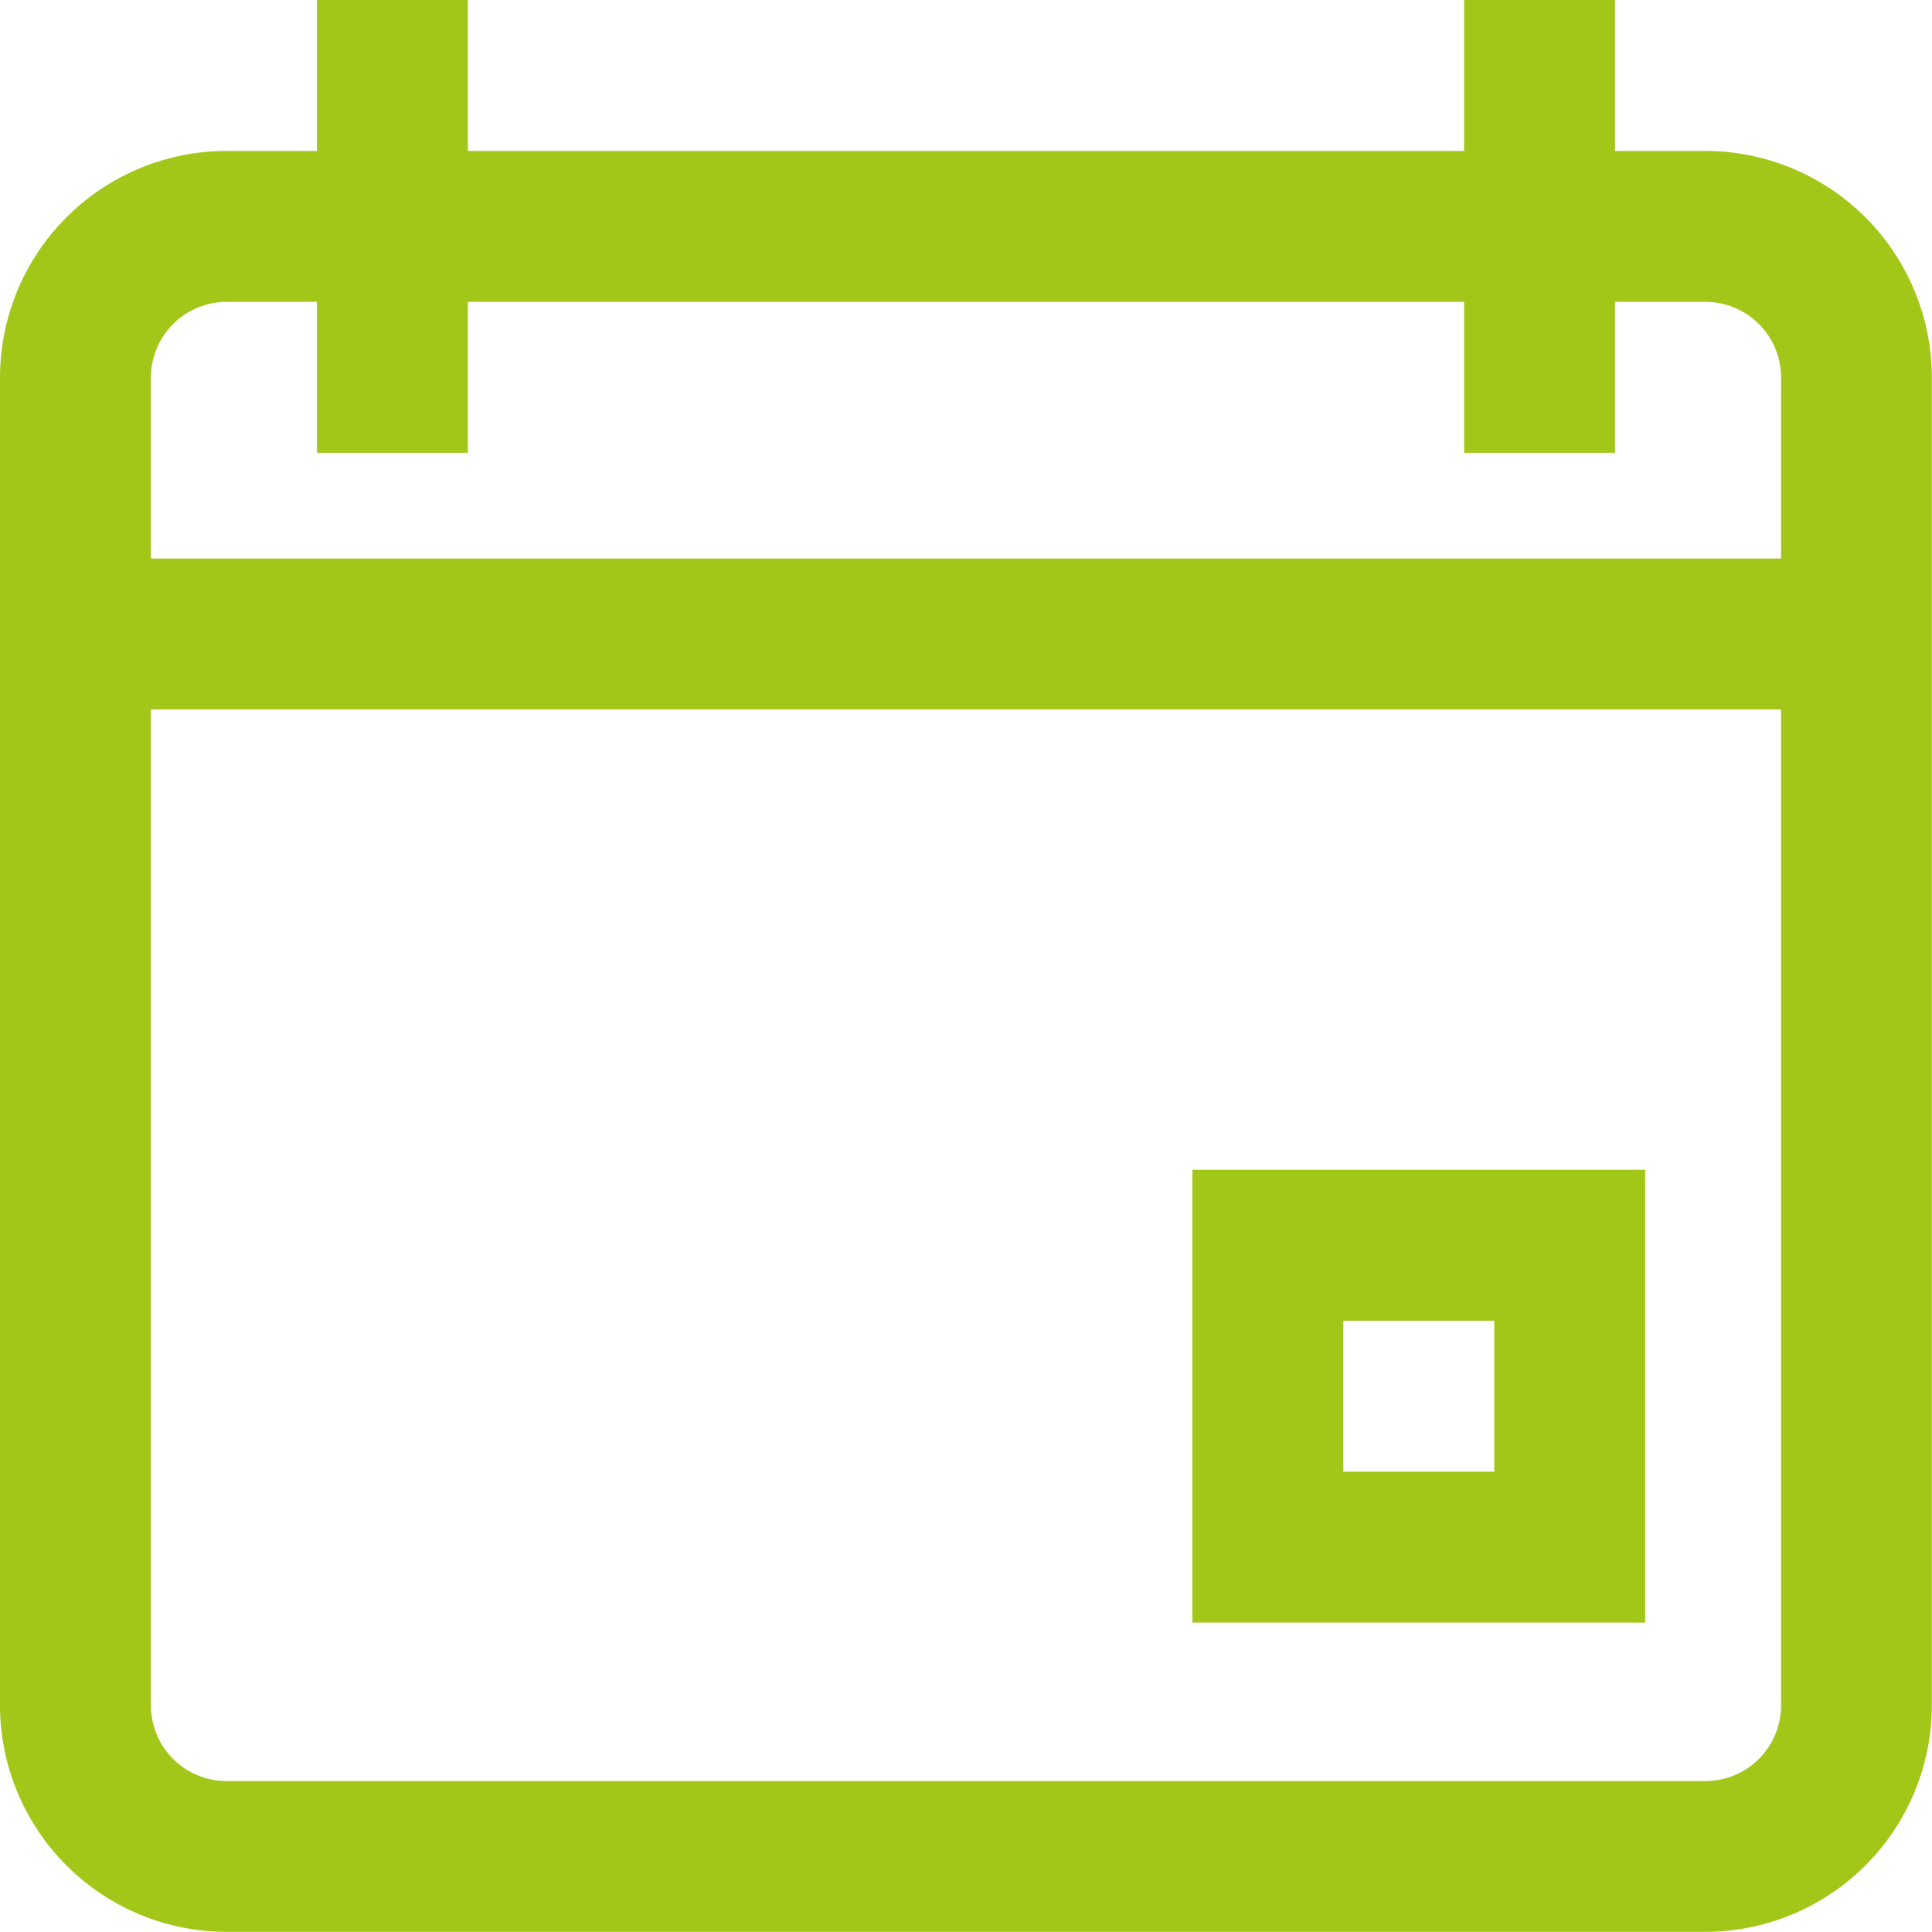 <svg xmlns="http://www.w3.org/2000/svg" viewBox="0 0 123.01 123.01"><defs><style>.cls-1{fill:#a2c719;}</style></defs><title>Ресурс 28icon</title><g id="Слой_2" data-name="Слой 2"><g id="Слой_1-2" data-name="Слой 1"><path class="cls-1" d="M108.59,9.61h-5.76V0H93.22V9.61H29.79V0H20.18V9.61H14.42A14.44,14.44,0,0,0,0,24v84.56A14.44,14.44,0,0,0,14.42,123h94.17A14.44,14.44,0,0,0,123,108.59V24A14.44,14.44,0,0,0,108.59,9.61ZM14.42,19.22h5.76v9.61h9.61V19.22H93.22v9.61h9.61V19.22h5.76A4.82,4.82,0,0,1,113.4,24V35.56H9.61V24A4.82,4.82,0,0,1,14.42,19.22Zm94.17,94.18H14.42a4.82,4.82,0,0,1-4.81-4.81V45.17H113.4v63.42A4.82,4.82,0,0,1,108.59,113.4ZM75.92,103.31h28.83V74.48H75.92Zm9.61-19.22h9.61V93.7H85.53Z"/></g></g></svg>